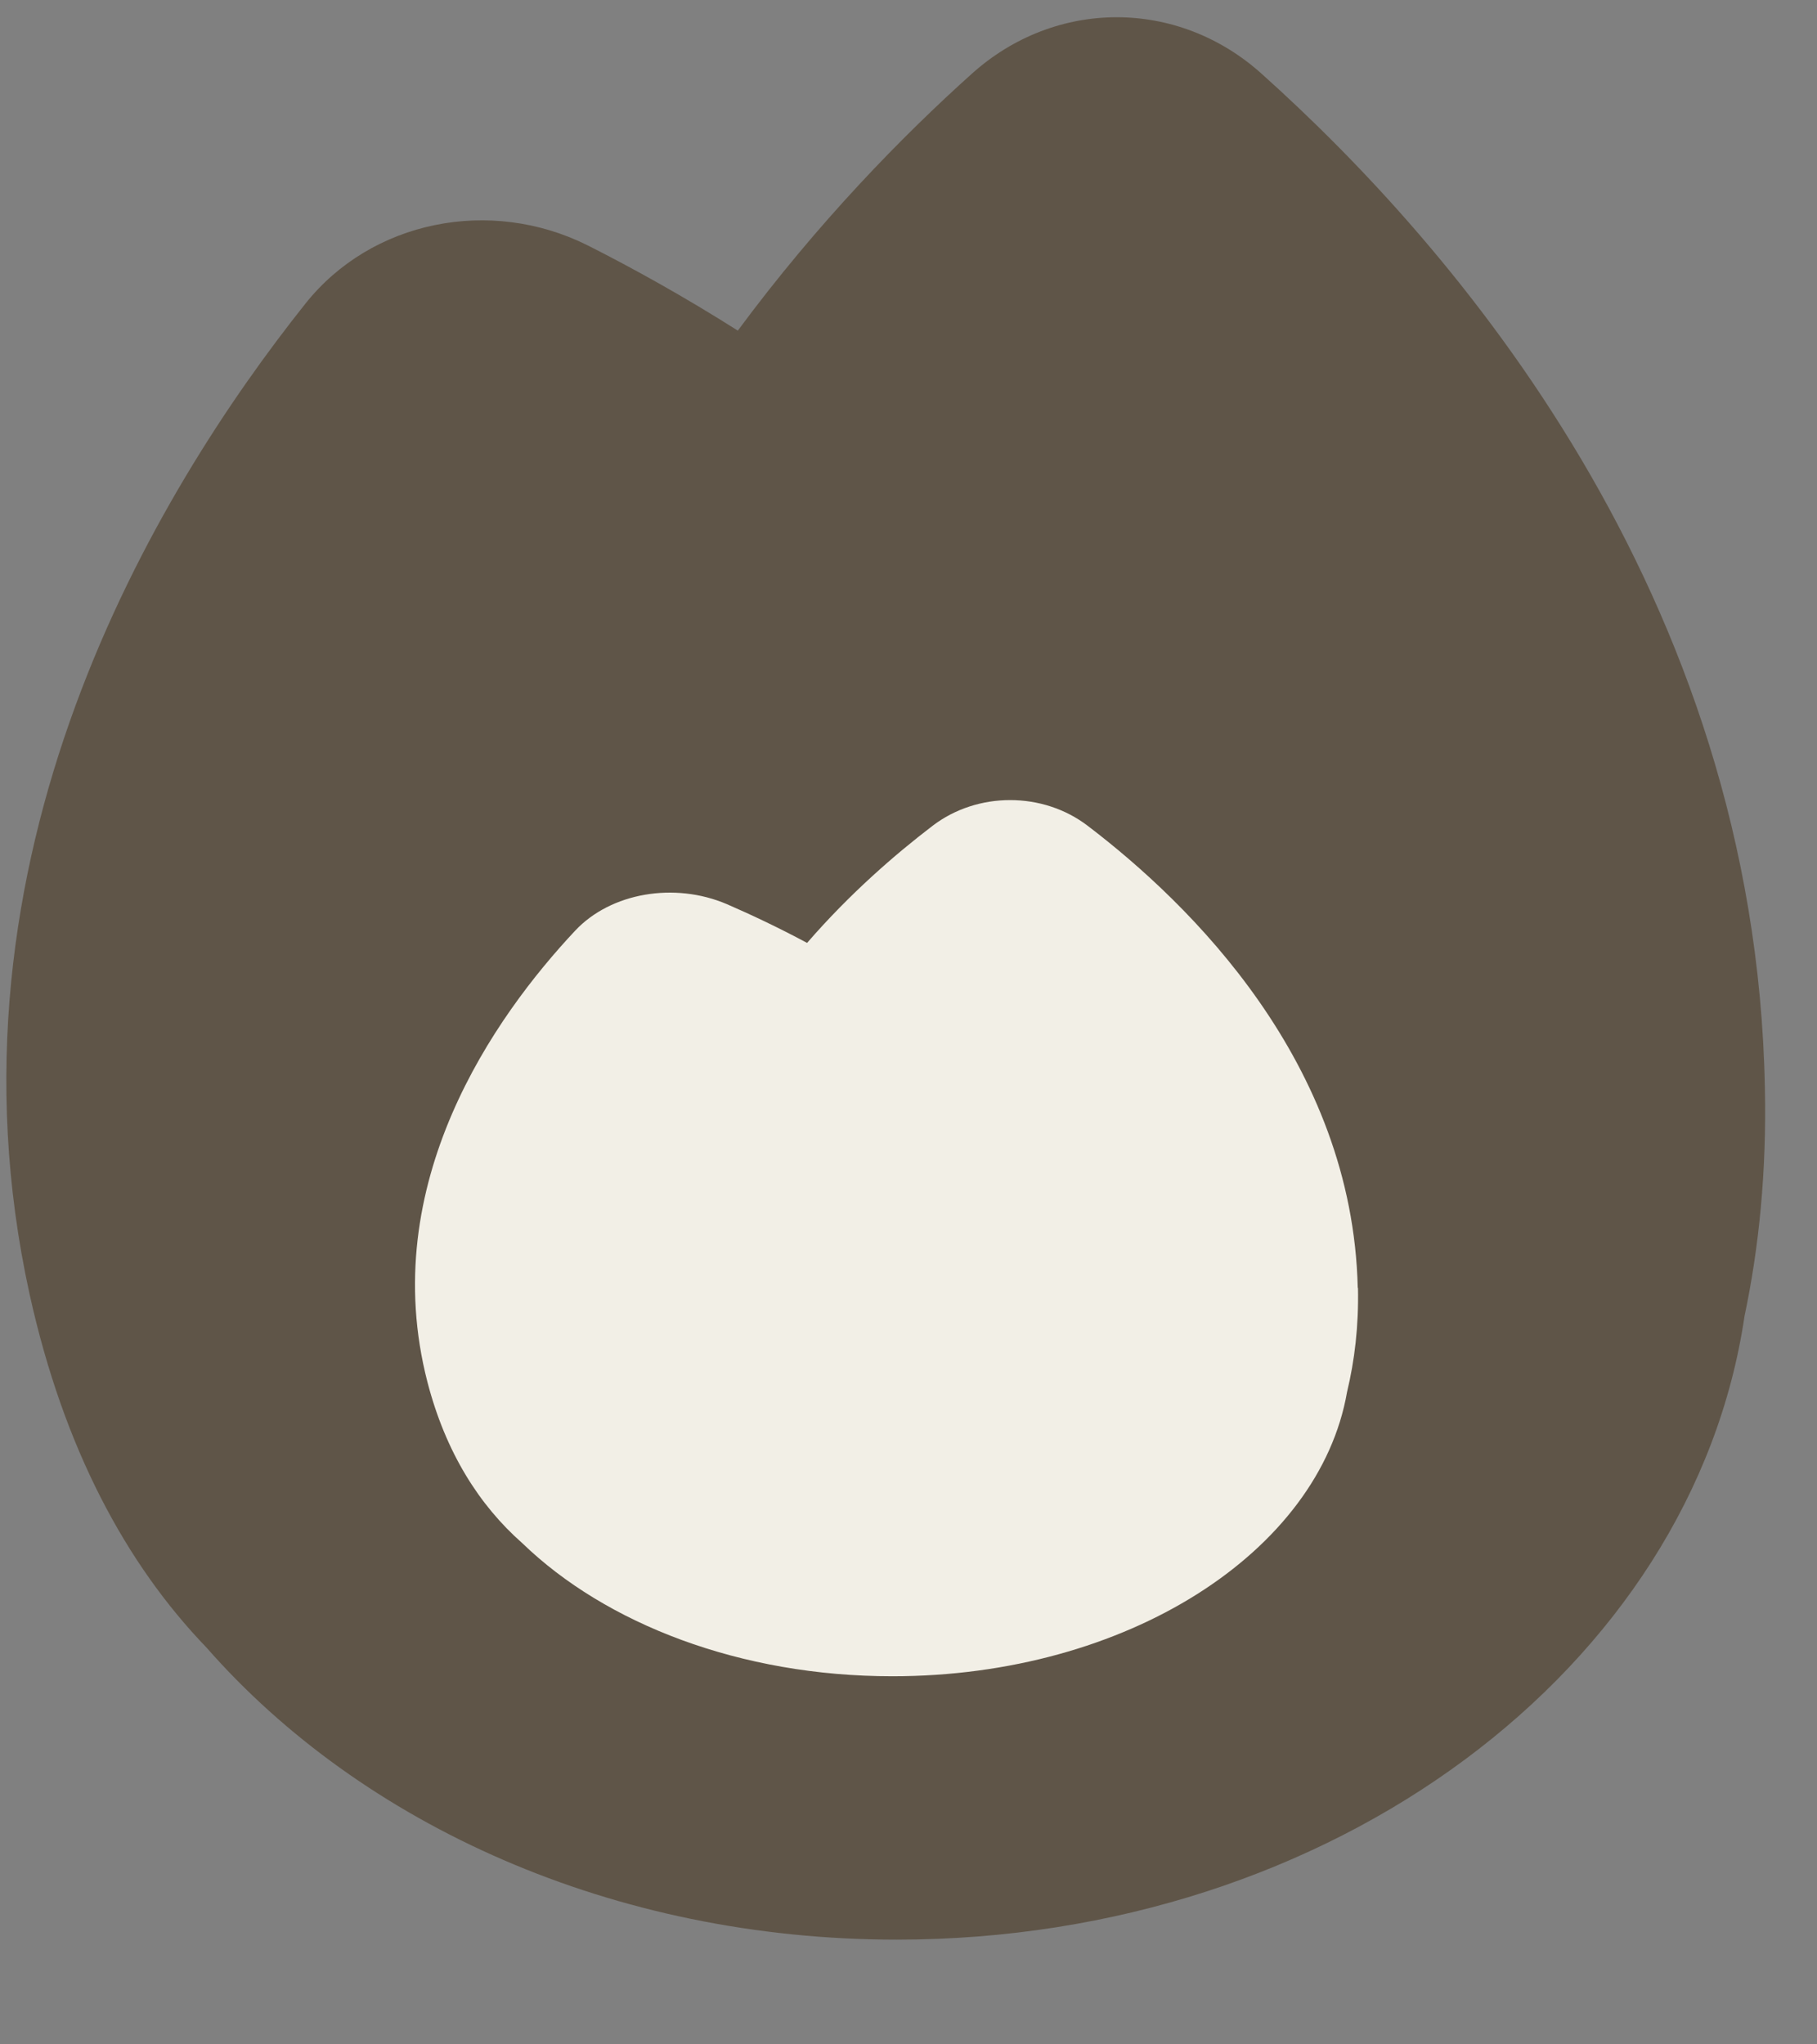 <svg width="16" height="18" viewBox="0 0 16 18" fill="none" xmlns="http://www.w3.org/2000/svg">
<rect x="0" y="0" width="16" height="18" fill="#808080" stroke="none"/>
<path d="M15.541 9.576C15.458 5.218 12.786 2.151 11.109 0.649C10.371 -0.014 9.296 -0.014 8.558 0.649C7.946 1.198 7.202 1.958 6.497 2.911C6.025 2.612 5.574 2.362 5.178 2.162C4.317 1.73 3.27 1.943 2.689 2.674C1.373 4.327 -0.585 7.553 0.261 11.397C0.561 12.754 1.111 13.772 1.818 14.506C3.186 16.065 5.398 17.078 7.897 17.078C11.739 17.078 14.905 14.682 15.362 11.587C15.489 10.984 15.557 10.318 15.541 9.576Z" fill="#5F5548"/>
<path d="M11.956 11.341C11.911 9.354 10.478 7.956 9.578 7.271C9.183 6.969 8.607 6.969 8.212 7.271C7.883 7.522 7.483 7.868 7.107 8.302C6.853 8.166 6.611 8.052 6.401 7.961C5.938 7.763 5.378 7.861 5.066 8.193C4.359 8.946 3.312 10.419 3.764 12.169C3.925 12.788 4.219 13.252 4.599 13.587C5.333 14.297 6.519 14.759 7.858 14.759C9.919 14.759 11.617 13.666 11.862 12.255C11.928 11.98 11.965 11.677 11.958 11.338L11.956 11.341Z" fill="#F2EFE6"/>
</svg>
